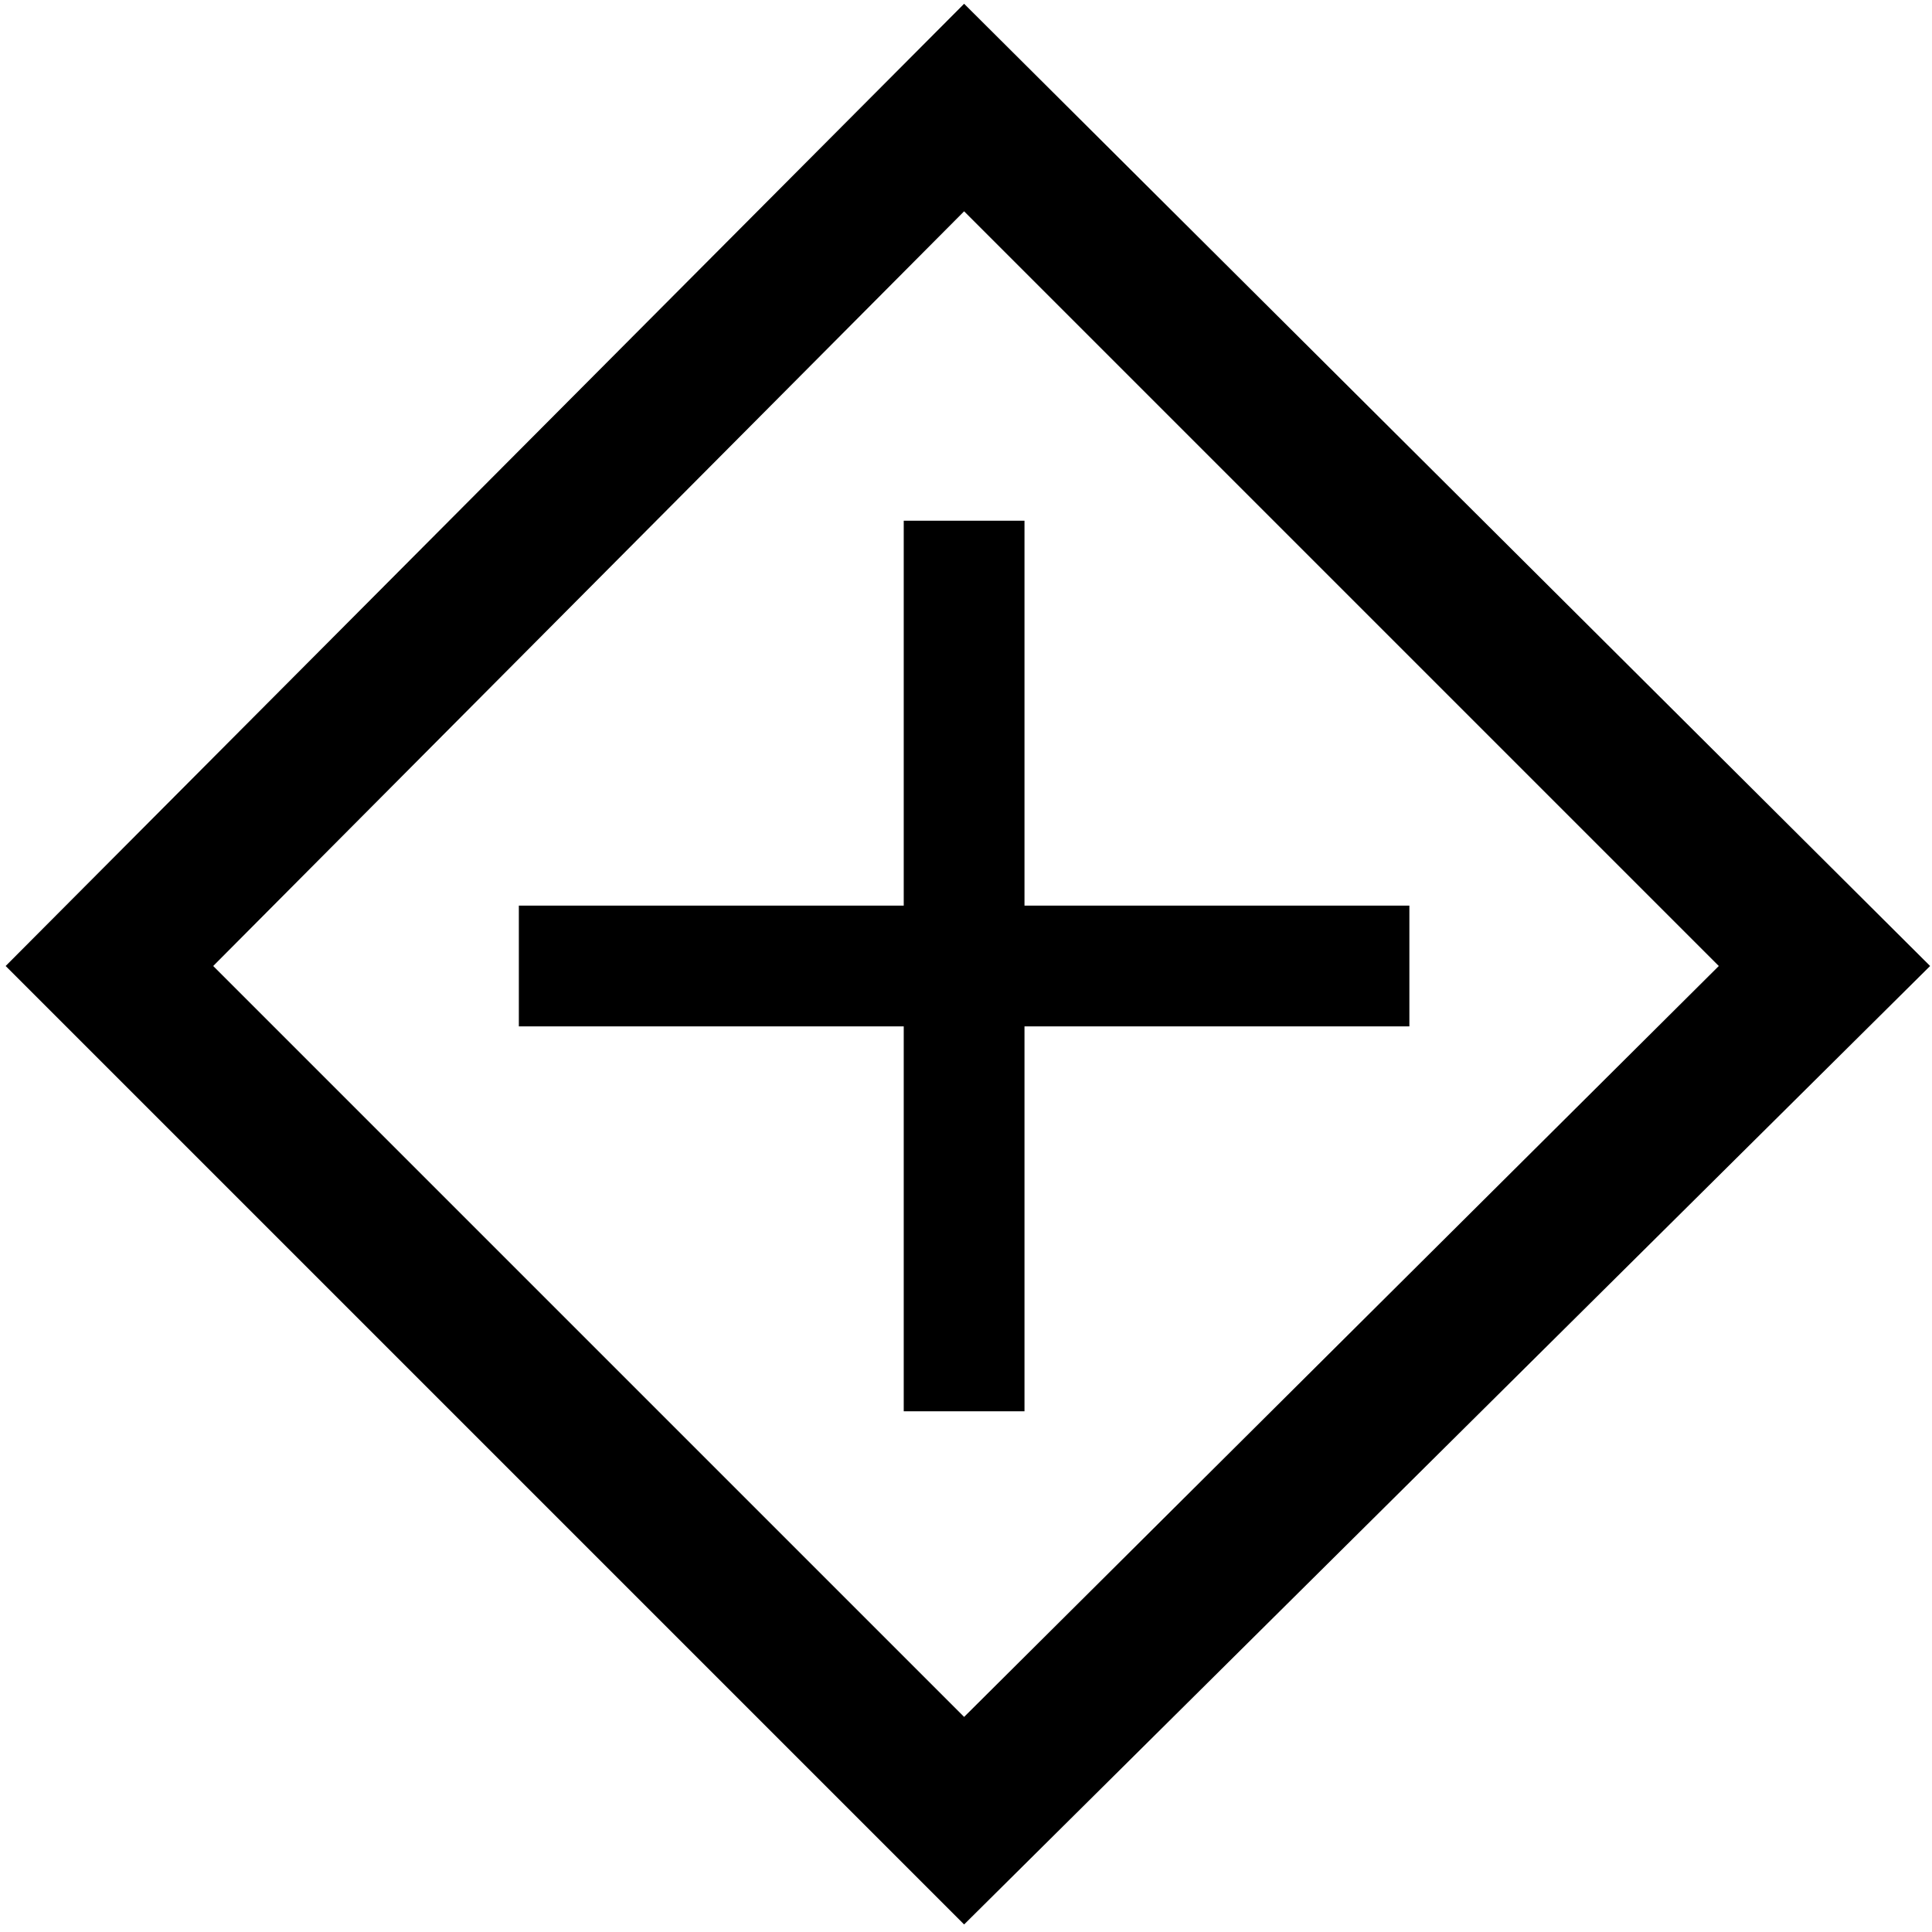 <svg xmlns="http://www.w3.org/2000/svg" viewBox="0 0 512 512">
	<path d="M455.5 256l-200-200-199 200 199 199zm-216 118V272h-102v-32h102V138h32v102h102v32h-102v102h-32zm16 136L1.5 256l254-255 256 255z"/>
</svg>